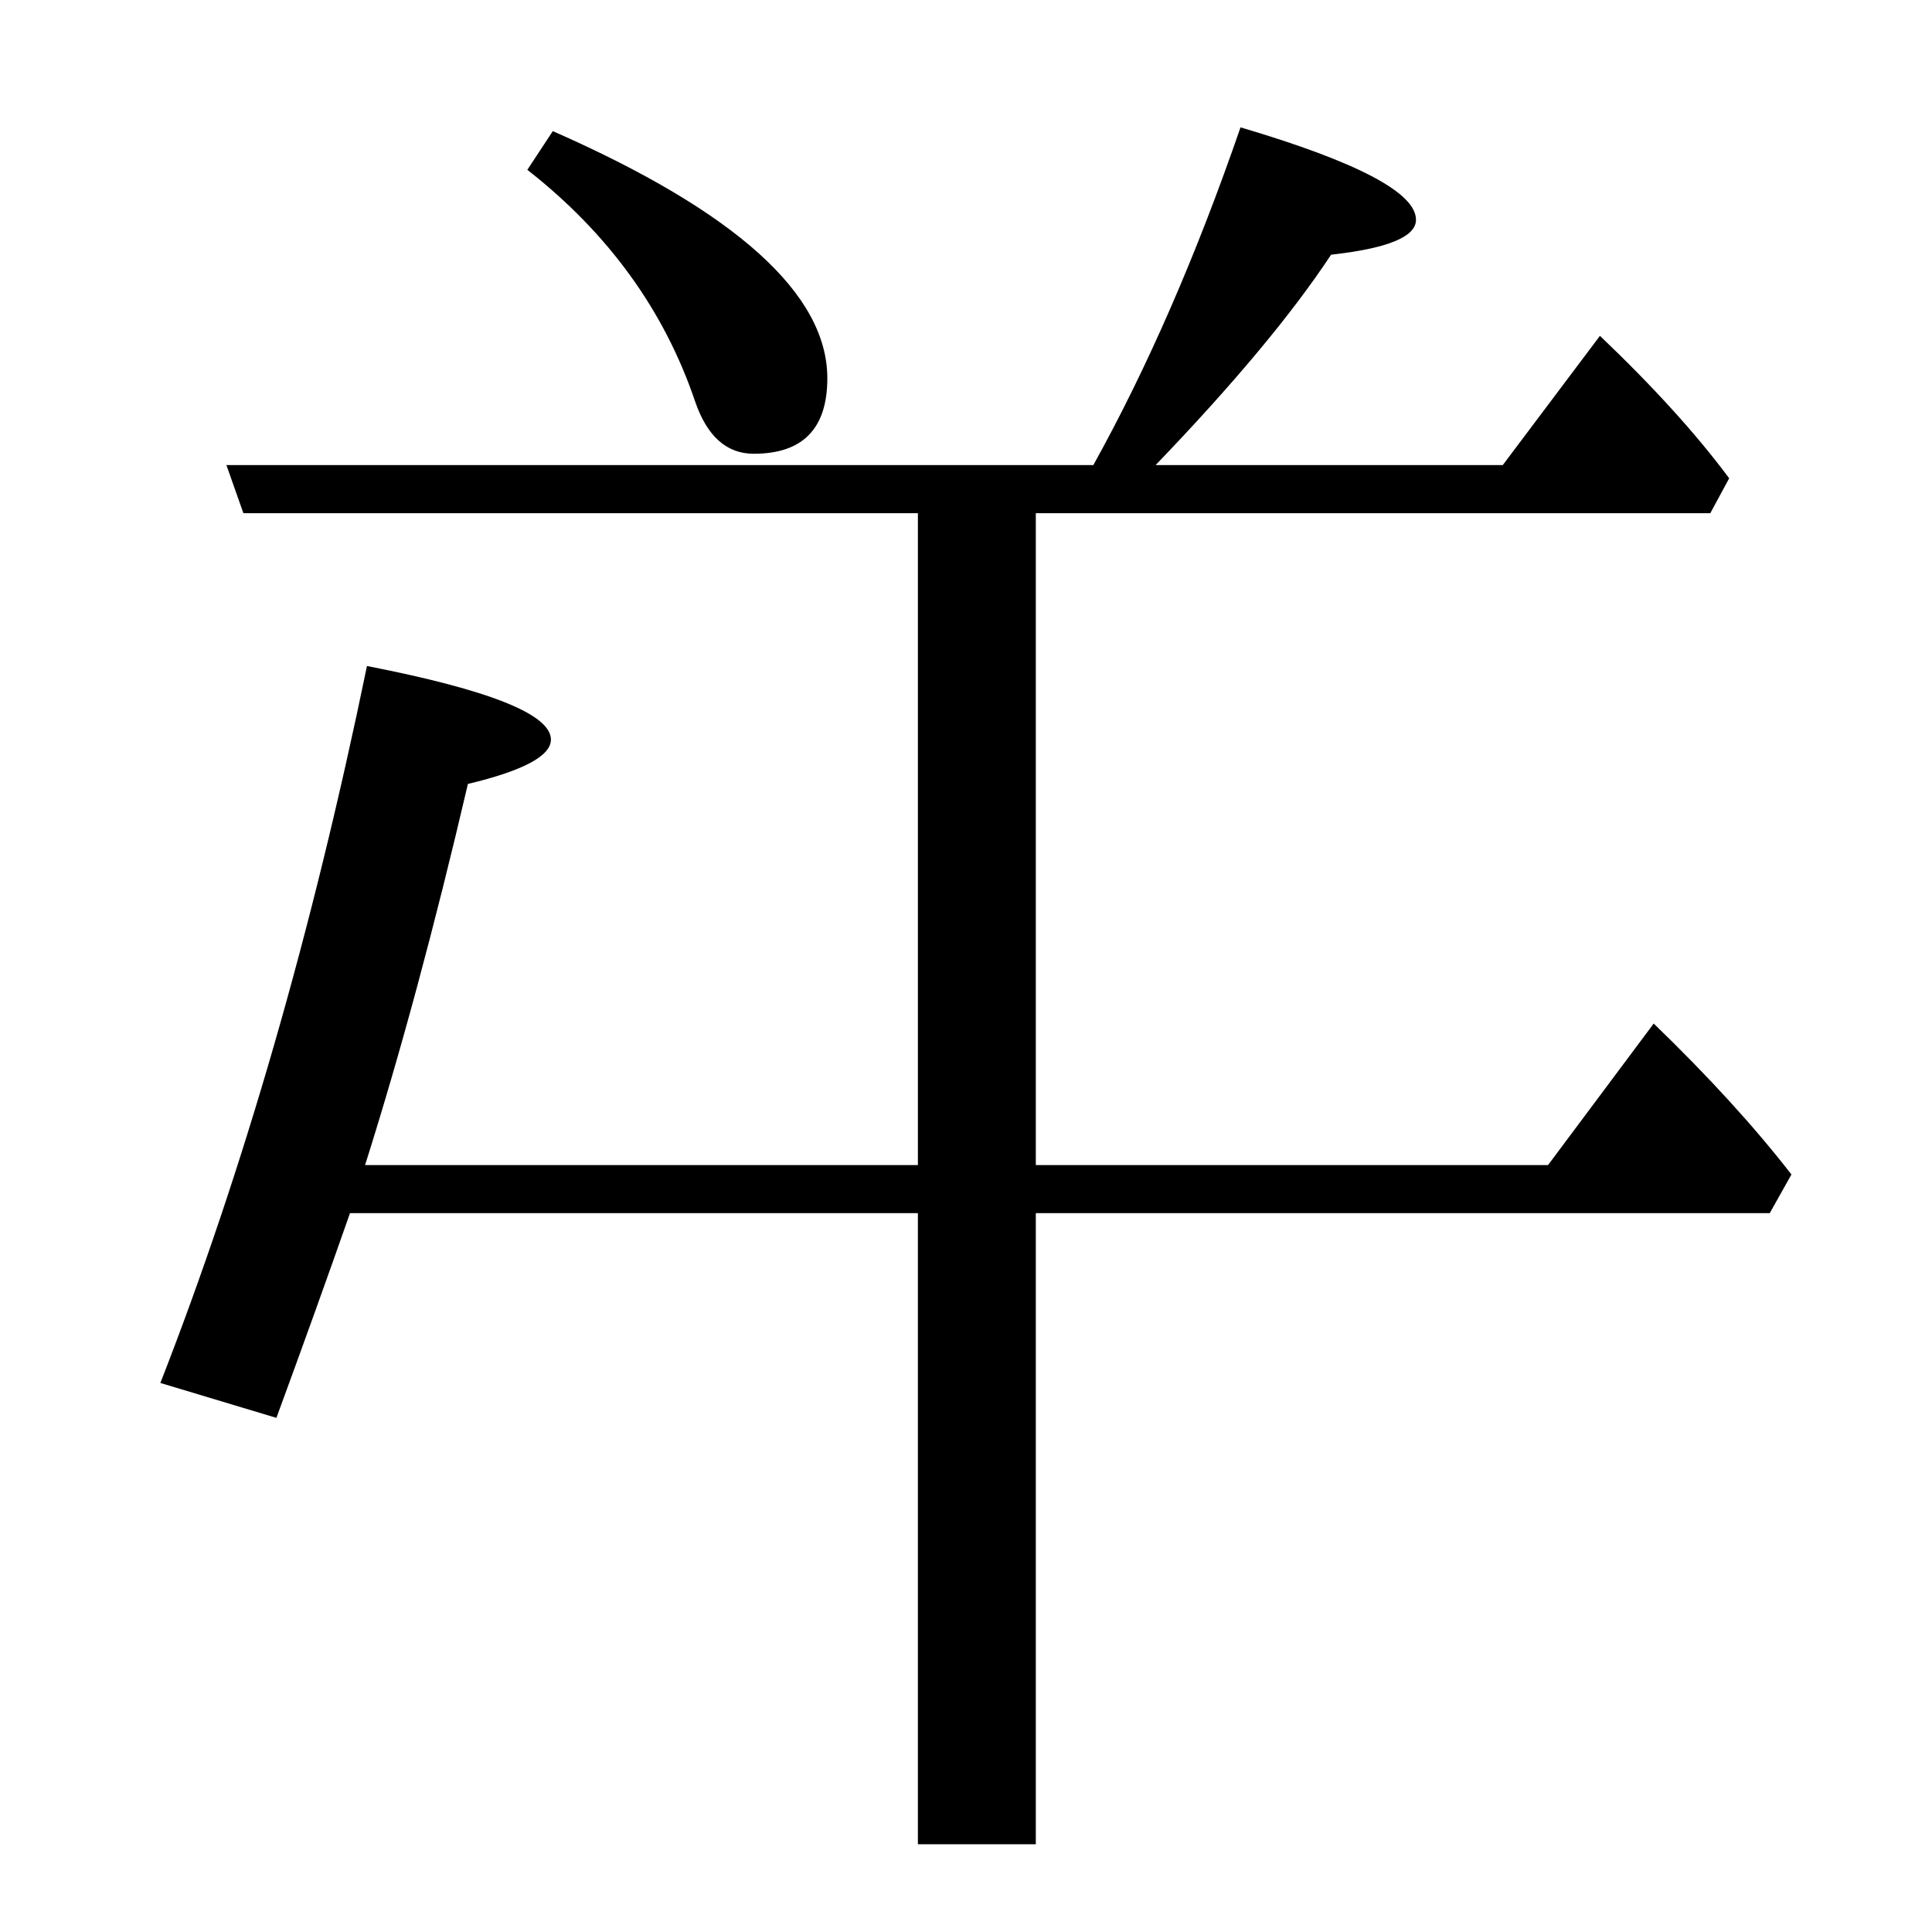 <?xml version="1.0" standalone="no"?>
<!DOCTYPE svg PUBLIC "-//W3C//DTD SVG 1.1//EN" "http://www.w3.org/Graphics/SVG/1.1/DTD/svg11.dtd" >
<svg xmlns="http://www.w3.org/2000/svg" xmlns:xlink="http://www.w3.org/1999/xlink" version="1.1" viewBox="0 -246 2048 2048">
  <g transform="matrix(1 0 0 -1 0 1802)">
   <path fill="currentColor"
d="M1159 1555q86 155 156 358q186 -55 186 -98q0 -27 -90 -37q-62 -94 -186 -223h368l103 137q85 -81 137 -151l-20 -37h-715v-691h543l112 150q87 -84 146 -160l-23 -41h-778v-669h-125v669h-602q-35 -100 -78 -217l-123 37q132 338 219 760q195 -38 195 -78q0 -26 -88 -47
q-53 -227 -109 -404h586v691h-715l-18 51h919zM799 1567q-43 0 -62 55q-49 145 -178 246l27 41q291 -128 291 -262q0 -80 -78 -80z" />
  </g>

</svg>
